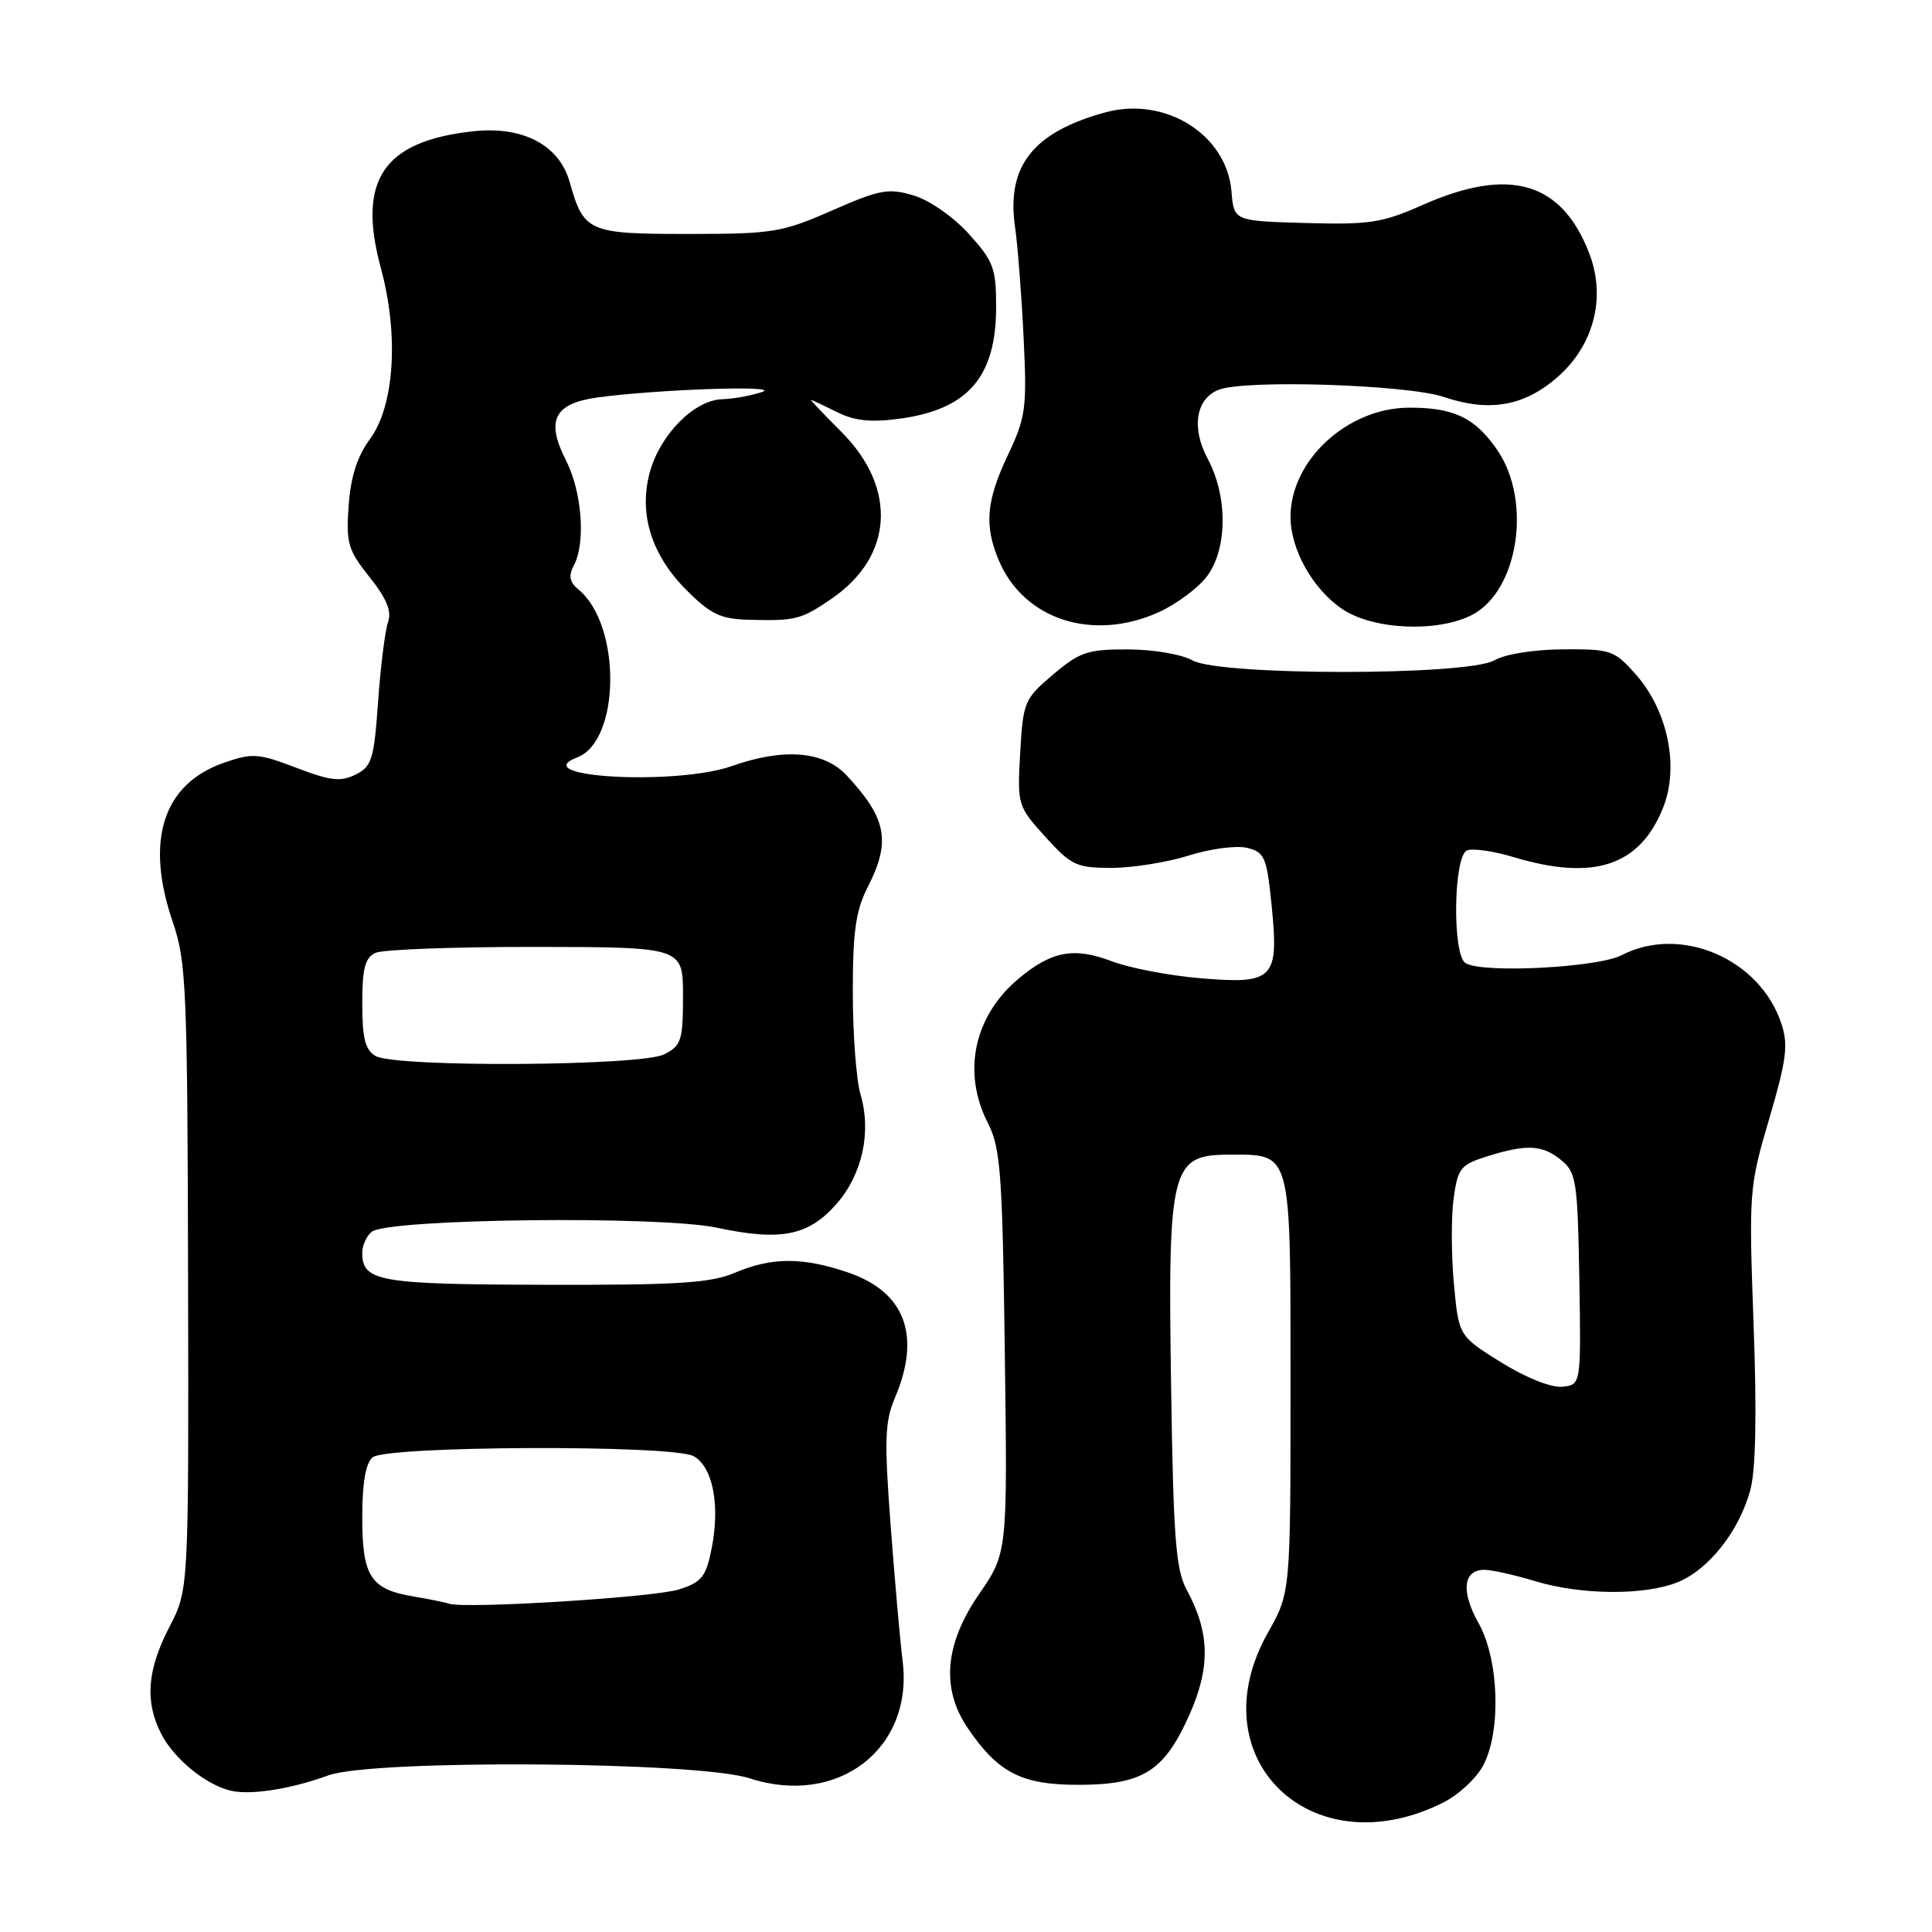 <?xml version="1.0" encoding="UTF-8" standalone="no"?>
<!DOCTYPE svg PUBLIC "-//W3C//DTD SVG 1.1//EN" "http://www.w3.org/Graphics/SVG/1.1/DTD/svg11.dtd" >
<svg xmlns="http://www.w3.org/2000/svg" xmlns:xlink="http://www.w3.org/1999/xlink" version="1.1" viewBox="0 0 256 256">
 <g >
 <path fill="currentColor"
d=" M 191.23 238.85 C 193.28 237.82 195.68 235.59 196.56 233.88 C 198.94 229.28 198.62 219.88 195.91 215.06 C 193.55 210.85 193.87 207.99 196.72 208.01 C 197.70 208.02 200.71 208.69 203.41 209.51 C 209.58 211.38 218.05 211.42 222.40 209.61 C 226.47 207.91 230.43 202.87 231.91 197.50 C 232.65 194.83 232.80 187.53 232.36 175.49 C 231.72 157.88 231.77 157.28 234.43 148.24 C 236.72 140.46 236.98 138.46 236.05 135.66 C 233.21 127.03 222.69 122.52 214.87 126.57 C 211.67 128.22 196.42 129.00 194.19 127.62 C 192.41 126.52 192.59 113.37 194.40 112.68 C 195.17 112.38 197.95 112.78 200.56 113.57 C 211.19 116.77 217.28 114.75 220.37 107.02 C 222.52 101.65 221.02 94.23 216.80 89.42 C 213.93 86.16 213.48 86.00 207.15 86.04 C 203.28 86.06 199.45 86.67 198.00 87.50 C 194.41 89.55 161.59 89.55 158.00 87.50 C 156.61 86.71 152.83 86.06 149.50 86.05 C 144.13 86.03 143.08 86.38 139.54 89.38 C 135.73 92.60 135.57 92.99 135.18 99.74 C 134.79 106.66 134.84 106.82 138.51 110.88 C 141.94 114.67 142.64 115.00 147.28 115.00 C 150.05 115.00 154.67 114.26 157.53 113.36 C 160.40 112.45 163.87 112.00 165.27 112.35 C 167.58 112.93 167.86 113.59 168.50 120.02 C 169.48 129.74 168.78 130.44 159.04 129.62 C 154.91 129.27 149.63 128.26 147.31 127.37 C 142.31 125.46 139.31 126.03 134.94 129.70 C 129.04 134.67 127.47 142.08 130.89 148.79 C 132.58 152.10 132.83 155.41 133.14 179.13 C 133.50 205.75 133.50 205.75 129.75 211.20 C 125.16 217.86 124.67 223.75 128.25 229.01 C 132.27 234.91 135.37 236.50 142.87 236.50 C 151.46 236.49 154.25 234.73 157.61 227.21 C 160.41 220.90 160.31 216.32 157.24 210.65 C 155.80 208.00 155.48 203.78 155.18 183.93 C 154.73 154.67 155.15 153.00 162.88 153.00 C 171.22 153.00 171.00 152.16 171.00 183.59 C 171.00 211.03 171.00 211.03 168.00 216.35 C 158.63 232.95 173.76 247.61 191.23 238.85 Z  M 43.50 235.25 C 49.37 233.10 92.46 233.40 99.31 235.63 C 111.01 239.45 121.07 231.73 119.60 220.07 C 119.28 217.56 118.57 209.51 118.02 202.20 C 117.16 190.80 117.24 188.36 118.59 185.20 C 122.09 176.95 119.93 171.19 112.37 168.61 C 106.36 166.56 102.25 166.57 97.37 168.65 C 94.17 170.01 89.83 170.29 72.22 170.24 C 50.20 170.19 48.00 169.81 48.00 166.00 C 48.00 165.03 48.56 163.78 49.25 163.22 C 51.36 161.48 87.43 161.06 95.00 162.68 C 103.46 164.48 107.12 163.76 110.82 159.55 C 114.26 155.63 115.50 150.02 114.02 145.01 C 113.46 143.09 113.00 136.99 113.00 131.47 C 113.00 123.40 113.39 120.65 115.00 117.50 C 118.07 111.48 117.49 108.43 112.19 102.75 C 109.17 99.51 103.87 99.08 97.00 101.50 C 89.61 104.11 69.60 103.01 76.47 100.37 C 82.22 98.17 82.36 82.86 76.68 78.14 C 75.47 77.14 75.30 76.31 76.02 74.96 C 77.64 71.94 77.13 65.18 74.97 60.95 C 72.29 55.68 73.44 53.44 79.22 52.66 C 87.35 51.57 103.59 51.03 101.00 51.93 C 99.62 52.41 97.23 52.85 95.67 52.90 C 91.98 53.03 87.49 57.56 86.11 62.55 C 84.60 68.04 86.30 73.54 90.98 78.21 C 94.13 81.37 95.49 82.02 99.13 82.12 C 105.43 82.29 106.11 82.12 110.18 79.34 C 118.38 73.74 118.92 64.68 111.51 57.25 C 109.17 54.91 107.36 53.00 107.48 53.00 C 107.60 53.00 109.13 53.72 110.88 54.59 C 113.26 55.78 115.38 56.00 119.28 55.47 C 128.26 54.24 131.98 49.93 131.99 40.75 C 132.00 35.55 131.66 34.63 128.39 31.01 C 126.34 28.74 123.17 26.53 121.06 25.90 C 117.72 24.90 116.59 25.11 110.25 27.89 C 103.62 30.80 102.40 31.00 91.20 31.00 C 77.92 31.00 77.36 30.75 75.48 24.11 C 74.10 19.22 69.30 16.69 62.75 17.39 C 50.80 18.68 47.30 23.83 50.46 35.50 C 52.88 44.41 52.27 53.79 49.00 58.21 C 47.34 60.46 46.47 63.18 46.20 66.98 C 45.84 71.97 46.11 72.88 48.96 76.46 C 51.25 79.33 51.93 80.99 51.41 82.46 C 51.02 83.58 50.43 88.31 50.10 92.98 C 49.56 100.62 49.27 101.57 47.11 102.64 C 45.14 103.62 43.76 103.46 39.25 101.73 C 34.23 99.81 33.44 99.76 29.67 101.07 C 21.57 103.89 19.18 111.40 22.92 122.25 C 24.68 127.37 24.84 131.17 24.92 169.23 C 25.01 210.65 25.01 210.65 22.45 215.57 C 19.48 221.30 19.17 225.49 21.38 229.78 C 23.07 233.05 27.22 236.45 30.50 237.26 C 33.11 237.91 38.49 237.08 43.50 235.25 Z  M 153.58 81.10 C 155.82 80.08 158.63 78.01 159.83 76.49 C 162.65 72.90 162.74 65.84 160.01 60.76 C 157.83 56.68 158.46 52.80 161.51 51.64 C 165.05 50.27 186.56 50.97 191.35 52.61 C 197.33 54.64 201.99 53.82 206.39 49.96 C 211.19 45.75 212.82 39.44 210.61 33.64 C 206.95 24.07 200.04 22.05 188.50 27.16 C 183.16 29.53 181.46 29.79 173.00 29.55 C 163.50 29.28 163.50 29.28 163.18 25.39 C 162.57 17.84 154.41 12.72 146.46 14.89 C 136.91 17.50 133.35 22.00 134.49 30.00 C 134.85 32.48 135.36 39.08 135.63 44.68 C 136.09 54.08 135.93 55.27 133.56 60.28 C 130.67 66.39 130.39 69.63 132.36 74.28 C 135.68 82.13 144.84 85.07 153.58 81.10 Z  M 195.05 81.48 C 201.18 78.30 203.02 66.44 198.43 59.68 C 195.49 55.36 192.65 53.99 186.68 54.02 C 178.54 54.05 171.00 61.00 171.00 68.48 C 171.00 72.83 173.98 78.11 177.90 80.73 C 181.98 83.46 190.50 83.83 195.05 81.48 Z  M 198.89 180.51 C 193.29 177.02 193.29 177.02 192.65 170.12 C 192.30 166.33 192.28 161.25 192.61 158.82 C 193.17 154.77 193.52 154.33 197.09 153.21 C 202.34 151.57 204.40 151.69 206.90 153.75 C 208.86 155.36 209.05 156.59 209.27 169.50 C 209.50 183.50 209.50 183.50 207.00 183.75 C 205.54 183.89 202.17 182.55 198.89 180.51 Z  M 59.50 212.50 C 58.95 212.31 56.83 211.88 54.78 211.54 C 49.10 210.59 48.00 208.89 48.00 201.05 C 48.00 196.49 48.45 193.87 49.38 193.10 C 51.23 191.57 89.04 191.42 91.88 192.94 C 94.43 194.30 95.44 199.37 94.31 205.11 C 93.55 208.95 93.00 209.64 89.97 210.61 C 86.69 211.66 61.64 213.21 59.50 212.50 Z  M 49.75 139.92 C 48.40 139.13 48.00 137.56 48.00 132.99 C 48.00 128.33 48.37 126.90 49.75 126.26 C 50.71 125.81 60.27 125.46 71.00 125.47 C 90.50 125.50 90.50 125.50 90.50 131.97 C 90.50 137.87 90.28 138.55 88.00 139.71 C 84.90 141.27 52.39 141.46 49.75 139.92 Z "/>
</g>
</svg>